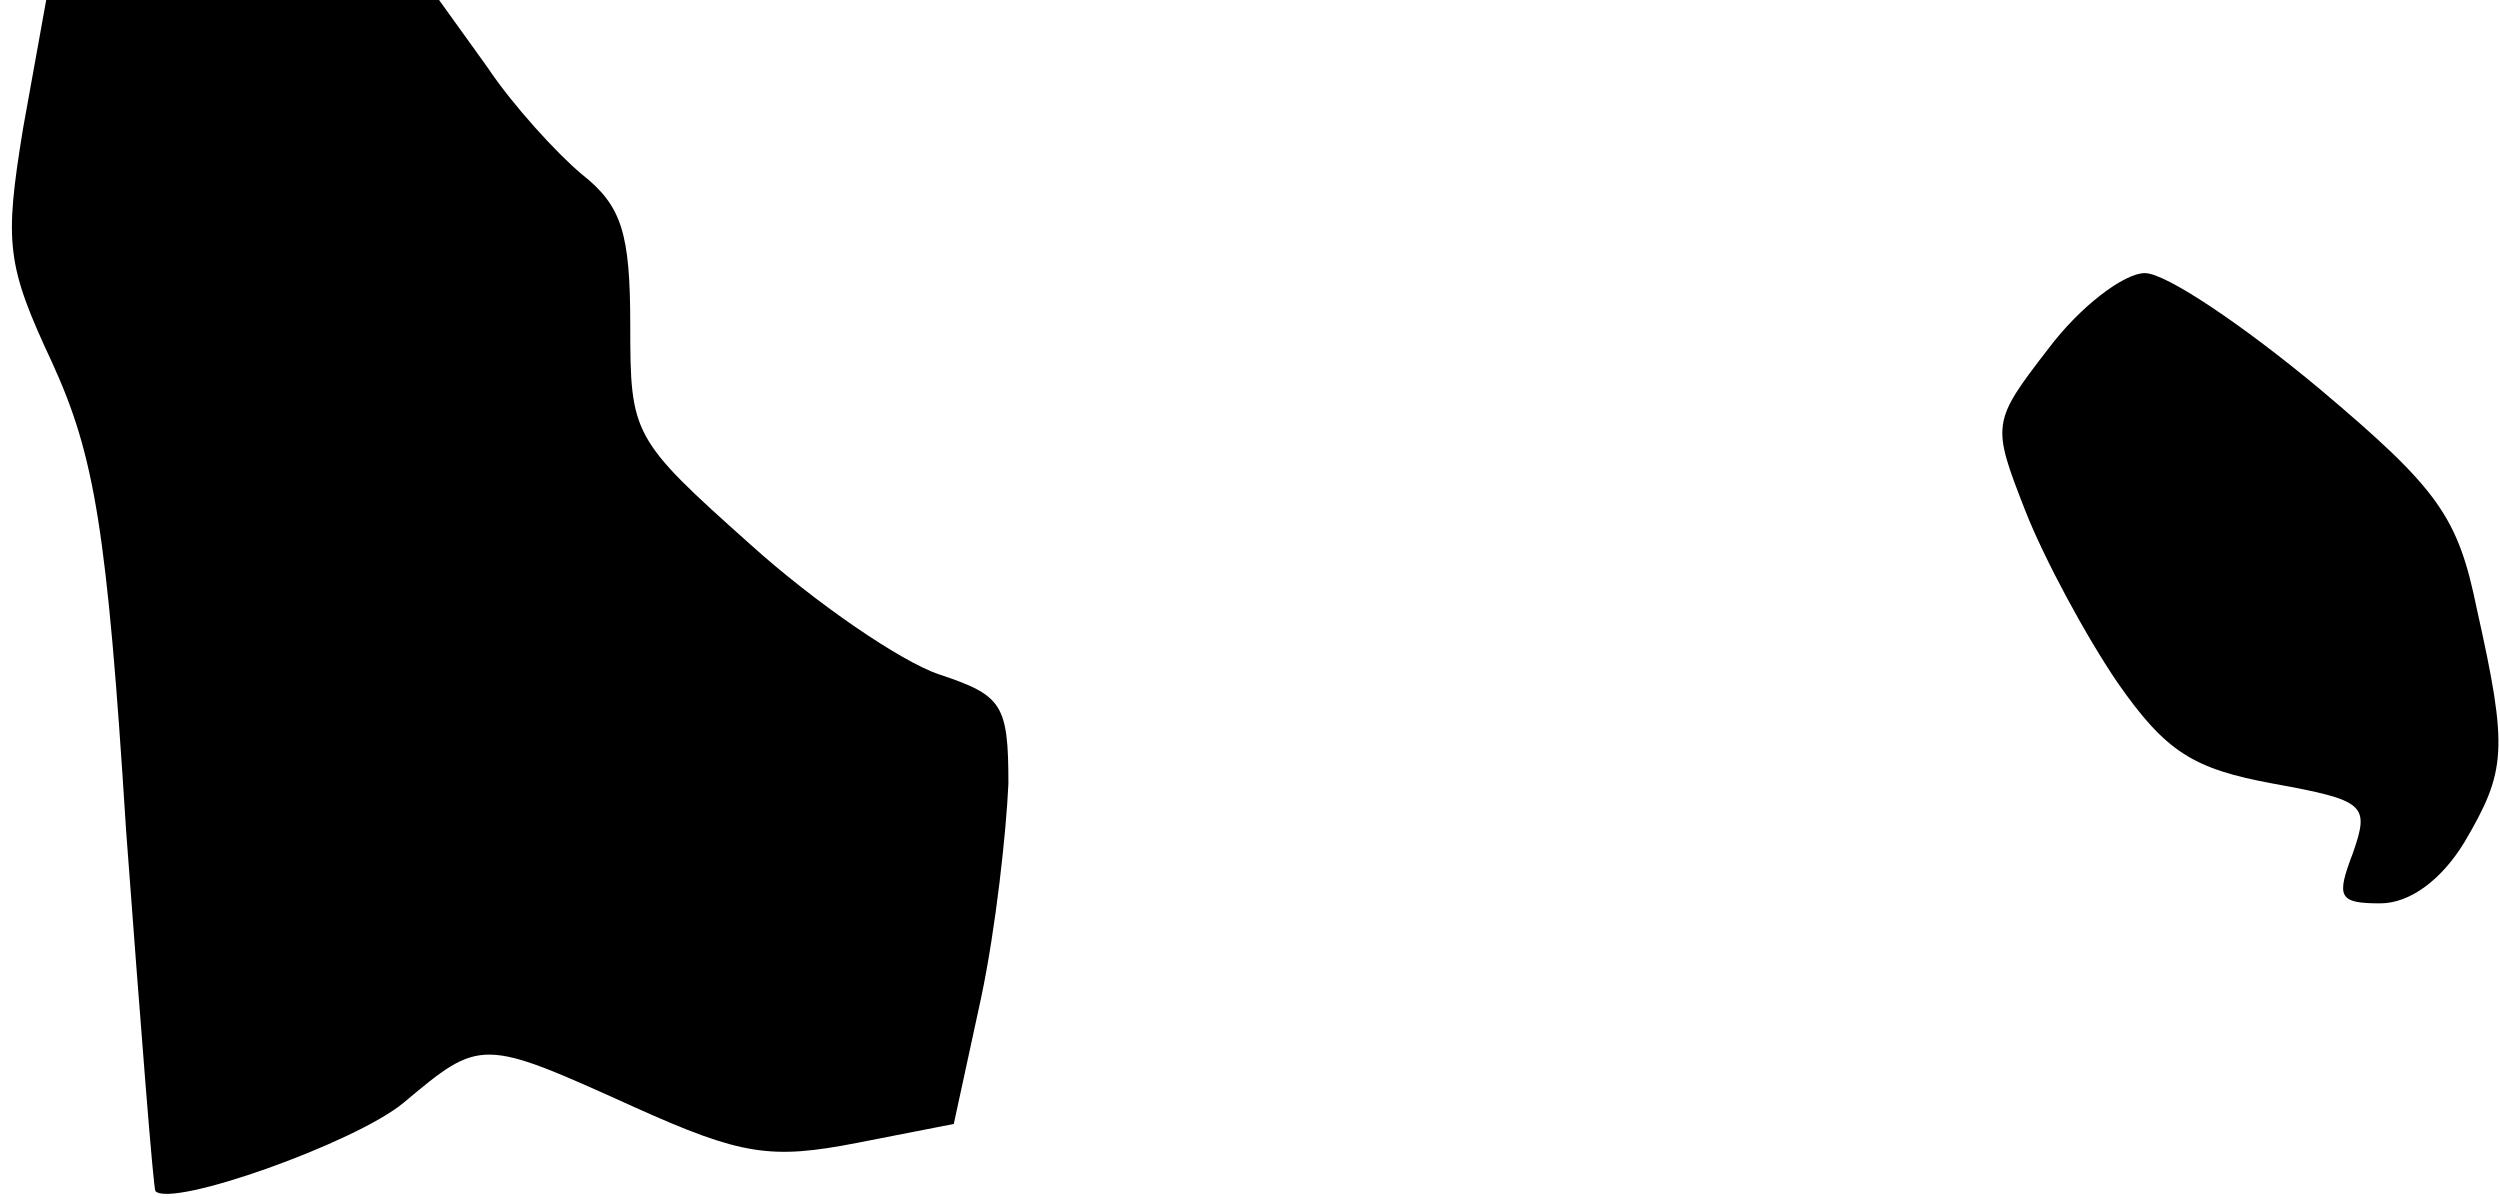 <?xml version="1.0" standalone="no"?>
<!DOCTYPE svg PUBLIC "-//W3C//DTD SVG 20010904//EN"
 "http://www.w3.org/TR/2001/REC-SVG-20010904/DTD/svg10.dtd">
<svg version="1.0" xmlns="http://www.w3.org/2000/svg"
 width="119pt" height="57pt" viewBox="0 0 119 57"
 preserveAspectRatio="xMidYMid meet">
<g transform="translate(0,57) scale(0.1,-0.1)"
fill="#000000" stroke="none">
<path fill="#000000" stroke="none" d="M11 509 c-9 -55 -8 -65 14 -112 20 -44
26 -79 35 -222 7 -94 13 -171 14 -172 8 -8 95 23 118 42 37 31 37 31 110 -2
51 -23 65 -25 106 -17 l46 9 13 60 c7 33 12 79 13 102 0 38 -3 42 -33 52 -18
6 -59 34 -90 62 -56 50 -57 52 -57 104 0 44 -4 57 -23 72 -12 10 -33 33 -45
51 l-23 32 -94 0 -93 0 -11 -61z"/>
<path fill="#000000" stroke="none" d="M975 404 c-27 -35 -27 -36 -11 -77 9
-23 29 -60 44 -82 23 -33 36 -41 74 -48 44 -8 46 -10 38 -33 -8 -21 -7 -24 13
-24 14 0 29 11 40 29 20 34 21 44 6 111 -9 44 -18 57 -75 105 -36 30 -73 55
-83 55 -10 0 -31 -16 -46 -36z"/>
</g>
</svg>
